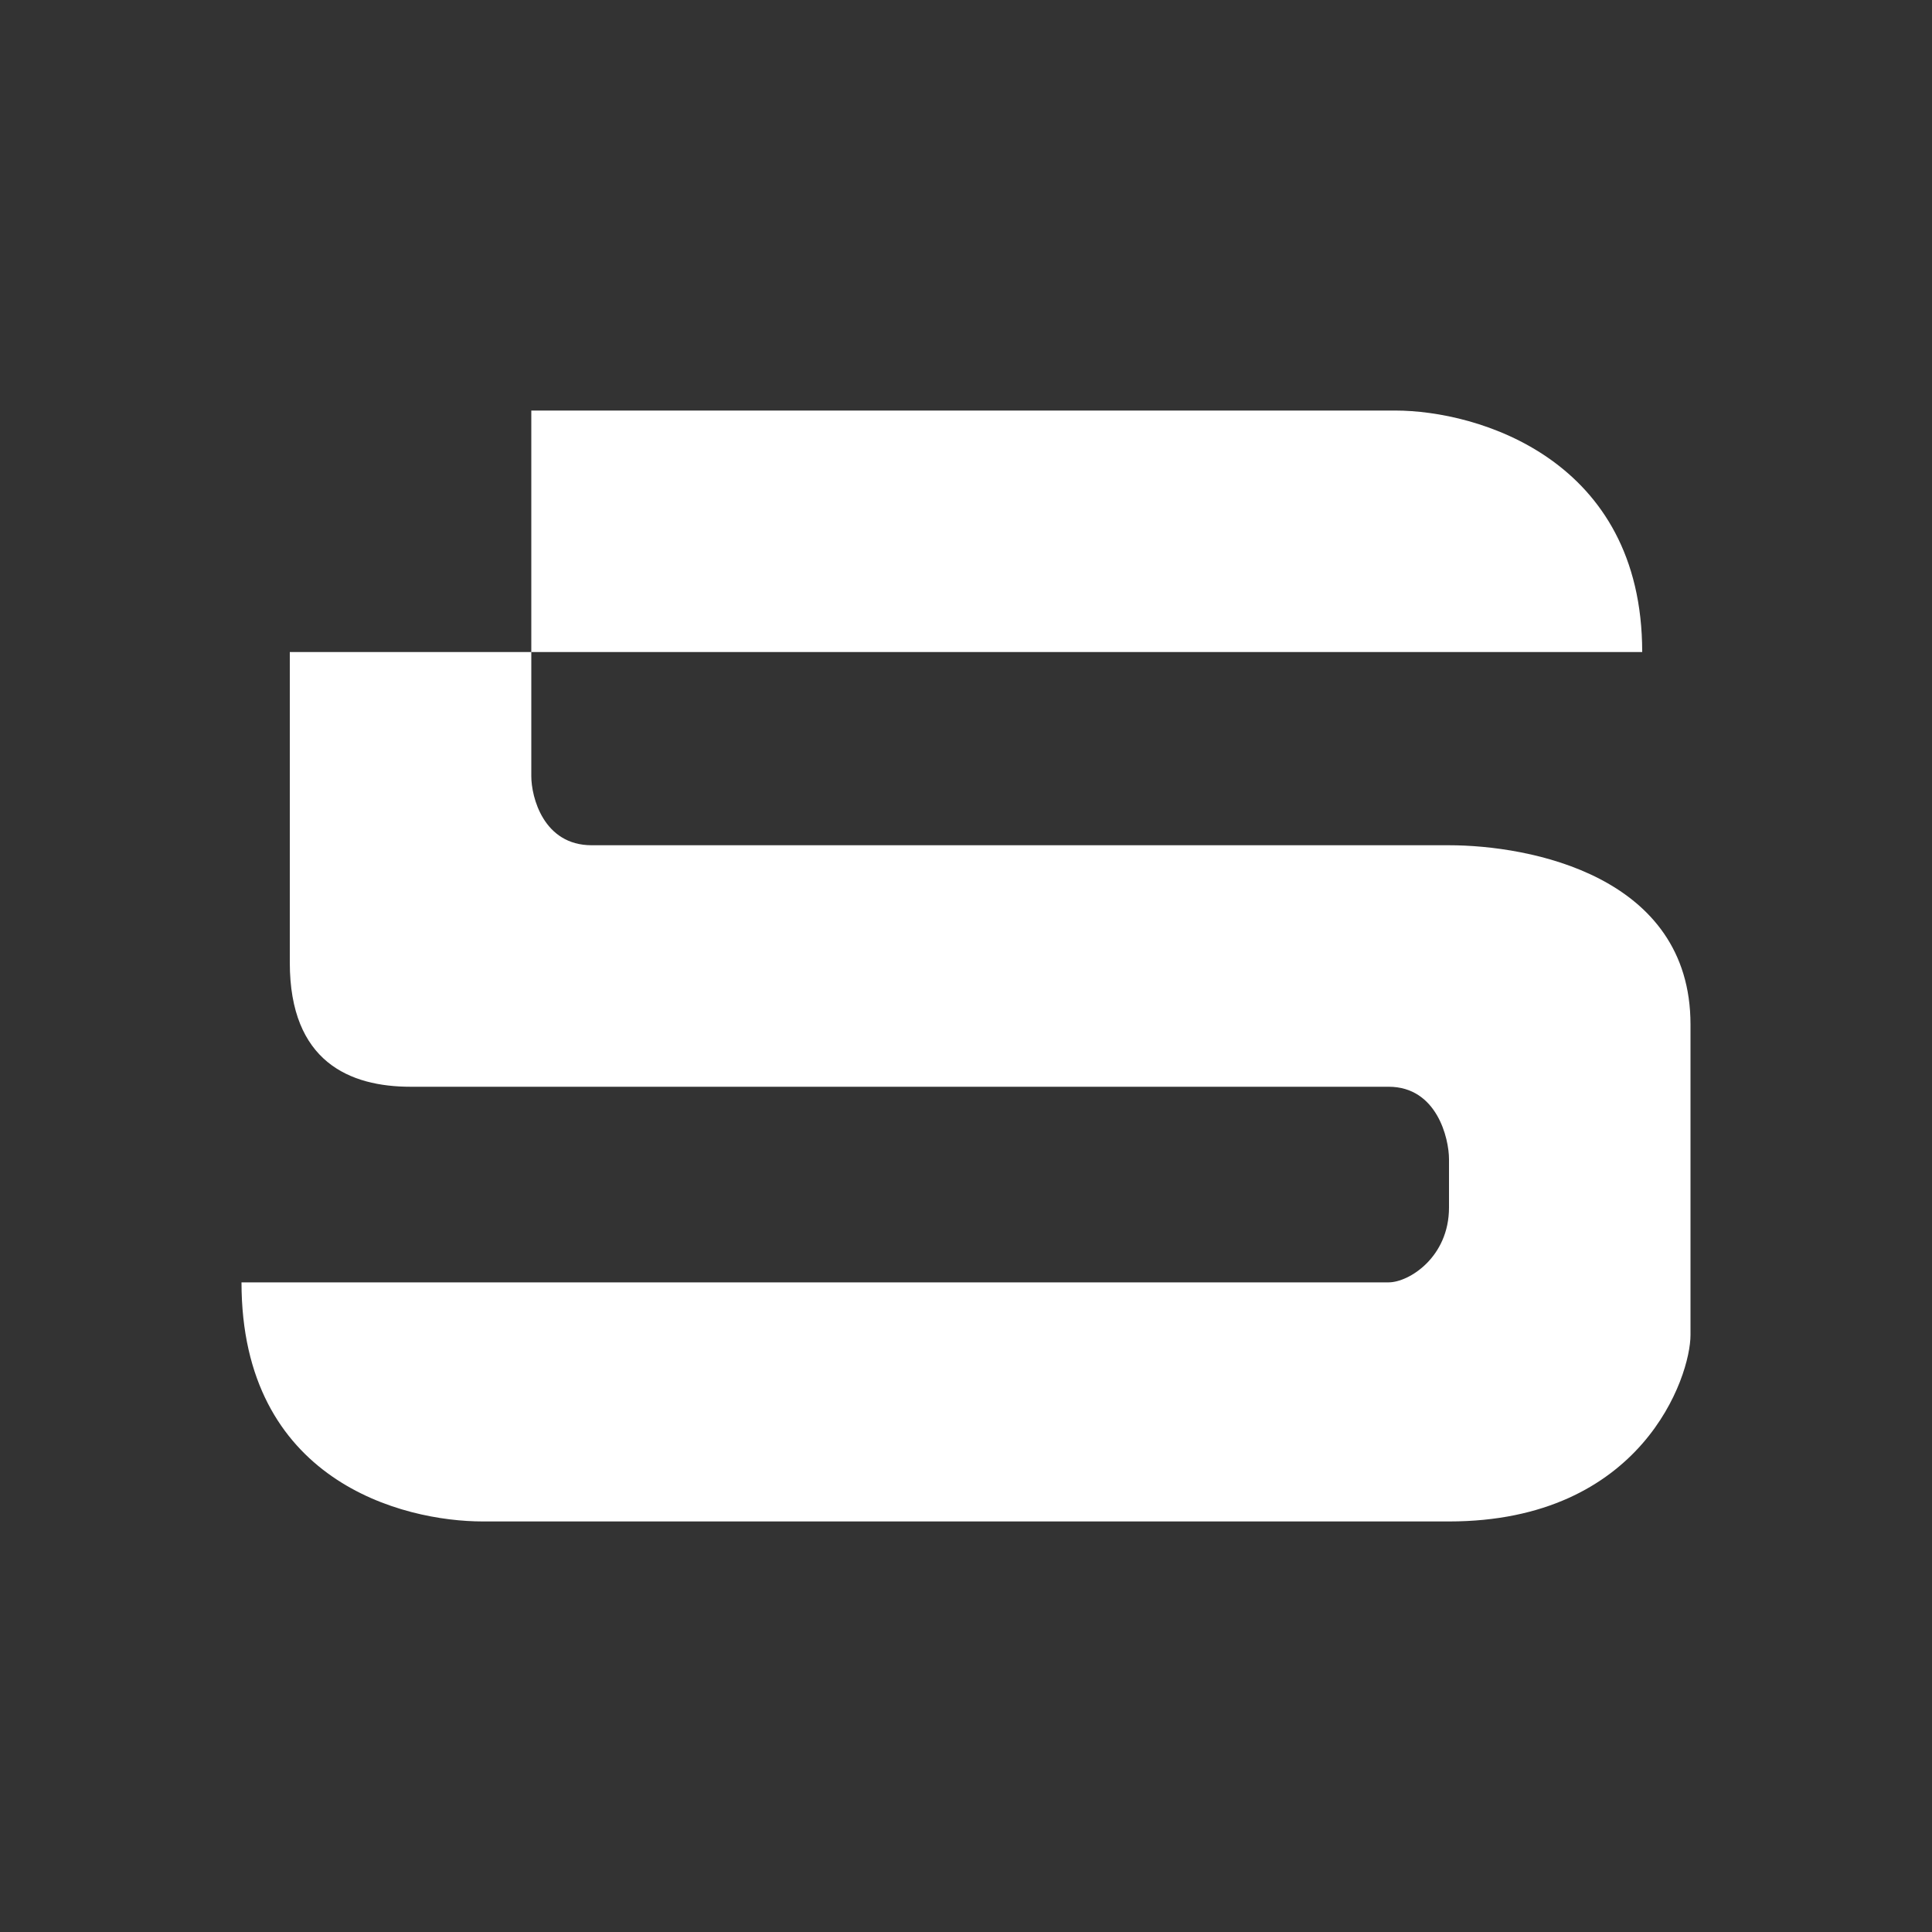<svg width="24" height="24" viewBox="0 0 24 24" fill="none" xmlns="http://www.w3.org/2000/svg">
<rect x="0" y="0" width="24" height="24" fill="#333333" stroke="none"/>
<path d="M20.4 8.1H6.6V5.1H17.334C18.354 5.1 20.4 5.7 20.4 8.1ZM6.6 8.1V9.642C6.6 9.9 6.75 10.5 7.35 10.5H18C19.002 10.5 21 10.878 21 12.726V16.584C21 17.1 20.4 18.9 18 18.9H6C4.998 18.9 3 18.396 3 15.93H17.25C17.502 15.93 18 15.618 18 15V14.4C18 14.142 17.85 13.5 17.25 13.5H5.1C4.35 13.5 3.6 13.194 3.6 11.958V8.1H6.6Z" fill="white"/>
</svg>
